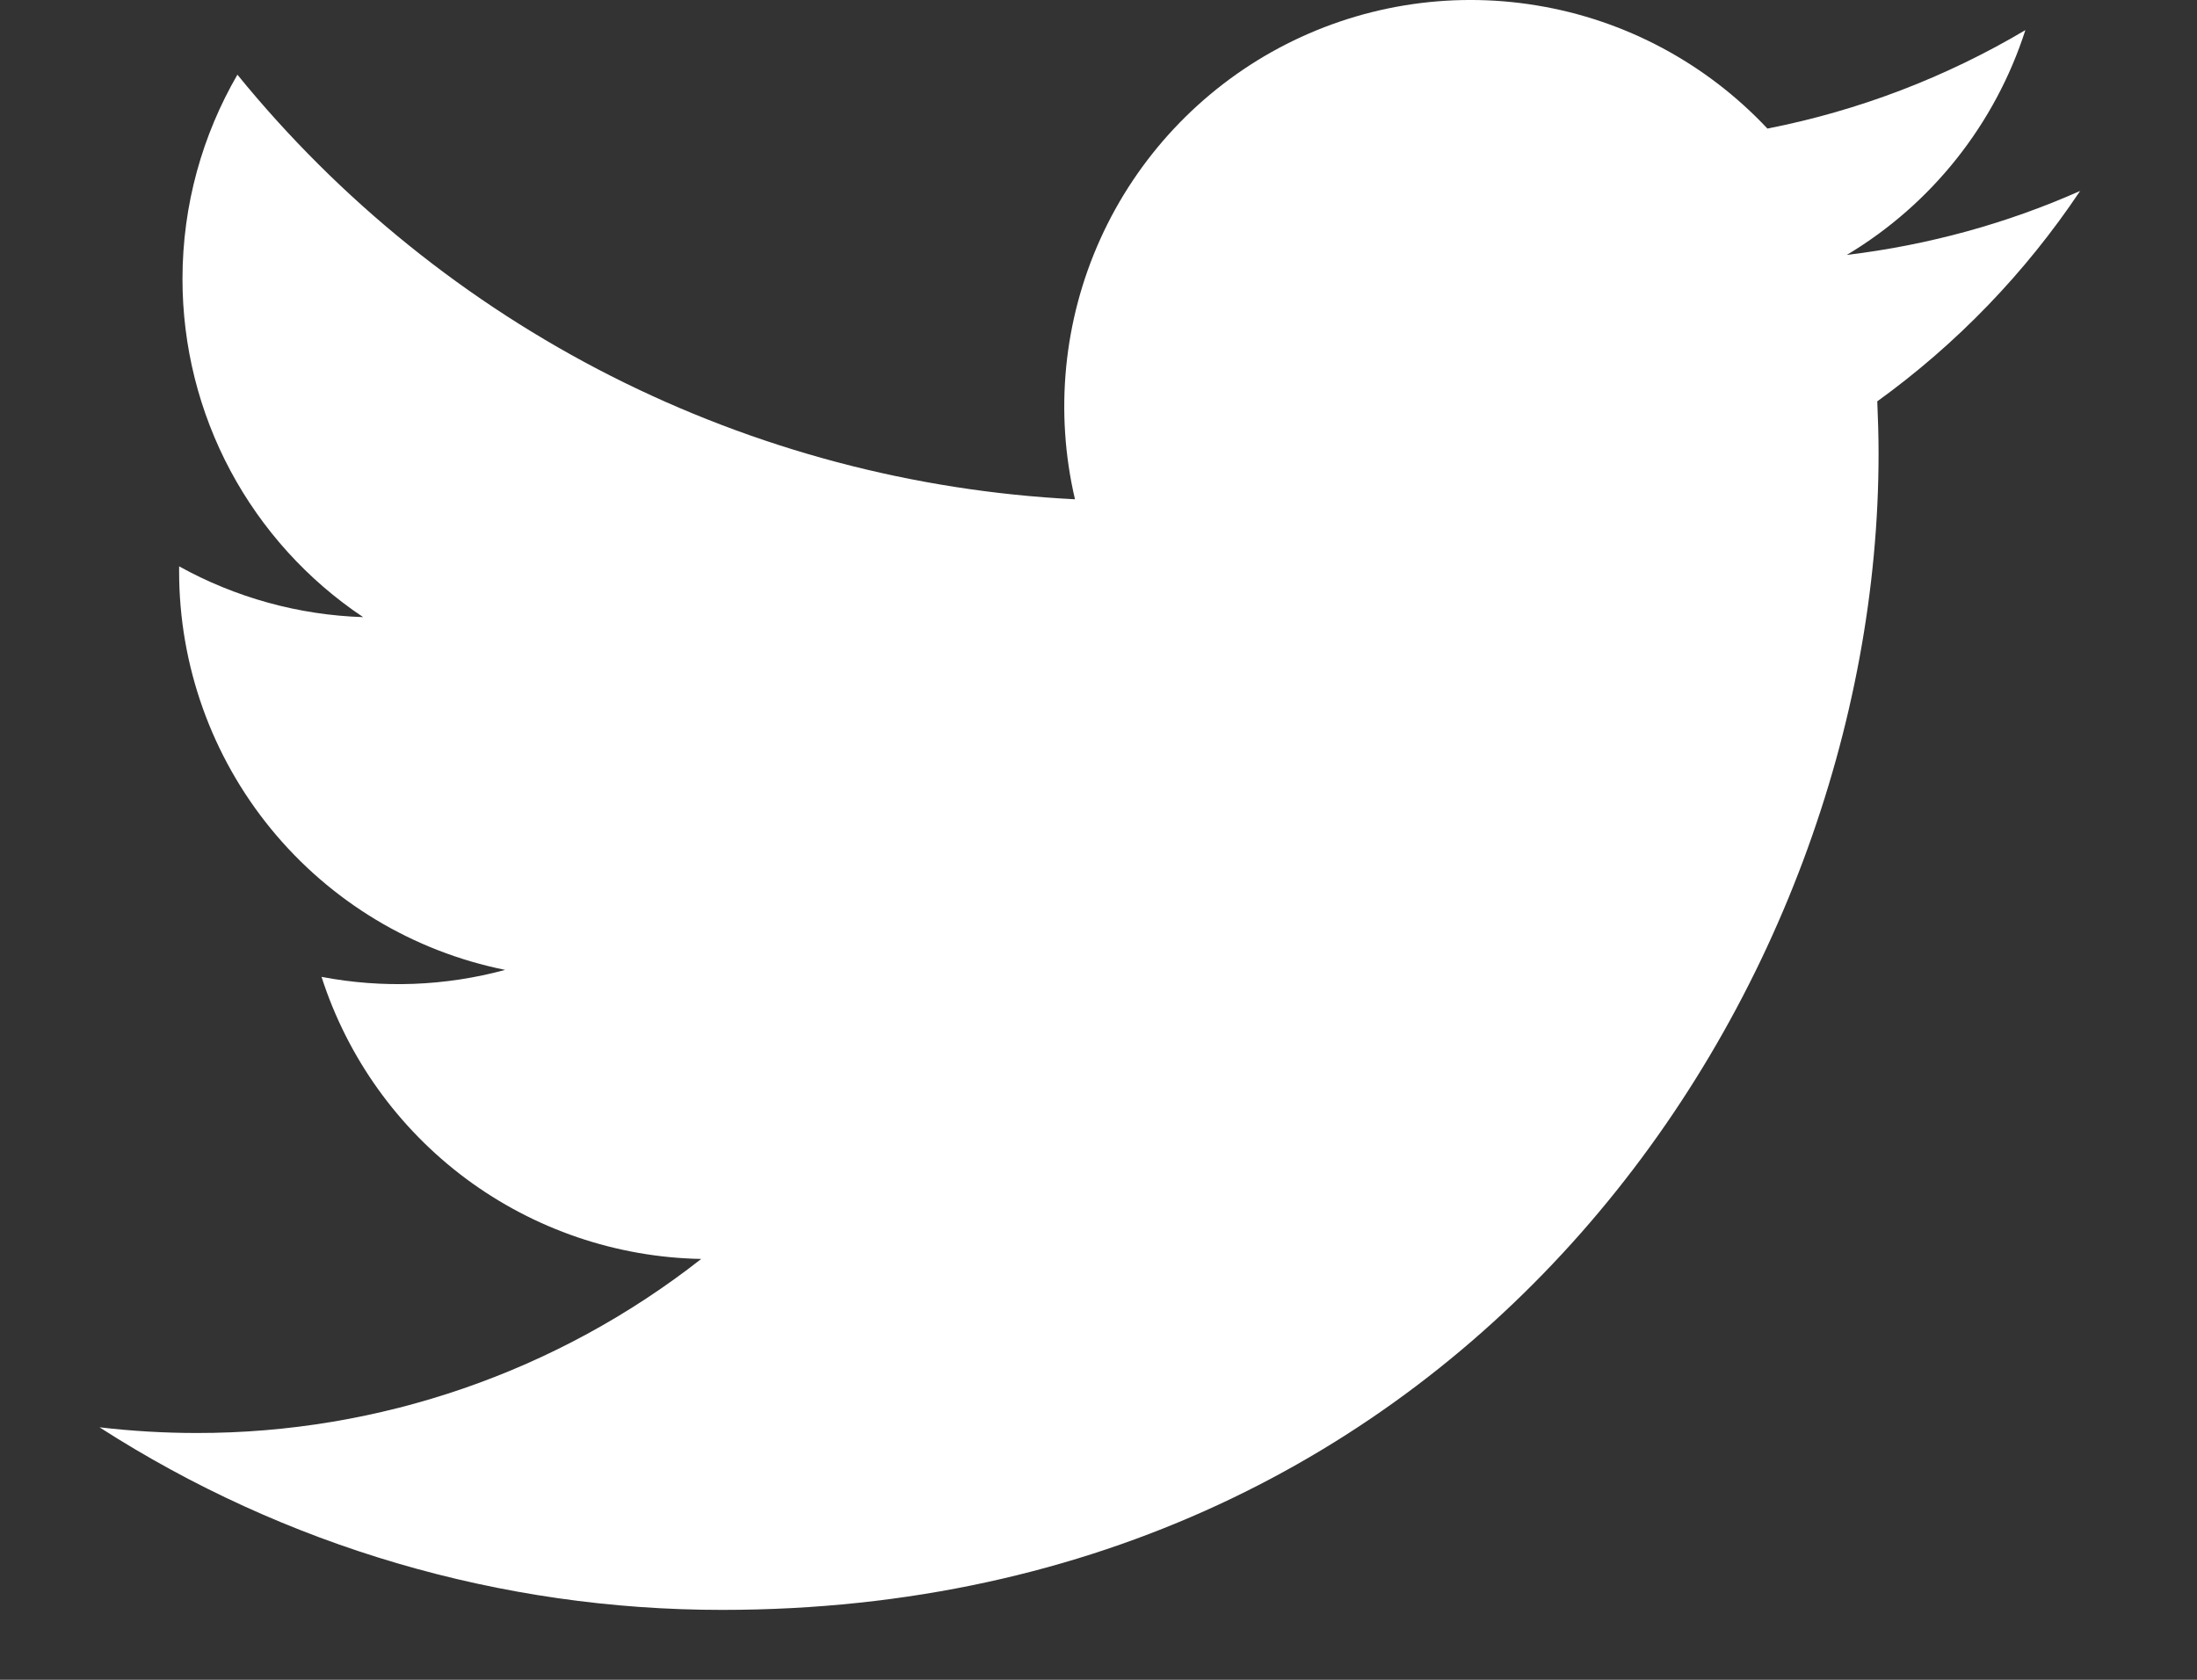 <svg width="17" height="13" viewBox="0 0 17 13" fill="none" xmlns="http://www.w3.org/2000/svg">
<rect x="0" y="0" width="17" height="13" fill="#333333" stroke="none"/>
<path d="M16.095 1.478C15.532 1.728 14.926 1.896 14.29 1.973C14.947 1.58 15.438 0.961 15.672 0.233C15.055 0.599 14.38 0.857 13.676 0.995C13.202 0.49 12.575 0.154 11.891 0.042C11.208 -0.071 10.506 0.045 9.895 0.372C9.285 0.699 8.799 1.219 8.514 1.85C8.229 2.481 8.16 3.189 8.318 3.864C7.068 3.801 5.845 3.476 4.728 2.91C3.612 2.344 2.627 1.549 1.837 0.578C1.567 1.044 1.412 1.584 1.412 2.159C1.412 2.677 1.539 3.186 1.783 3.643C2.027 4.099 2.38 4.489 2.81 4.776C2.311 4.76 1.823 4.625 1.386 4.383V4.423C1.386 5.149 1.637 5.853 2.097 6.415C2.557 6.977 3.197 7.363 3.909 7.506C3.445 7.632 2.96 7.65 2.488 7.56C2.689 8.185 3.08 8.731 3.607 9.123C4.134 9.514 4.77 9.731 5.426 9.743C4.312 10.617 2.937 11.092 1.521 11.09C1.27 11.09 1.019 11.075 0.77 11.046C2.207 11.97 3.88 12.46 5.589 12.459C11.373 12.459 14.536 7.668 14.536 3.513C14.536 3.378 14.532 3.241 14.526 3.106C15.141 2.662 15.672 2.111 16.094 1.48L16.095 1.478Z" fill="white"/>
</svg>
